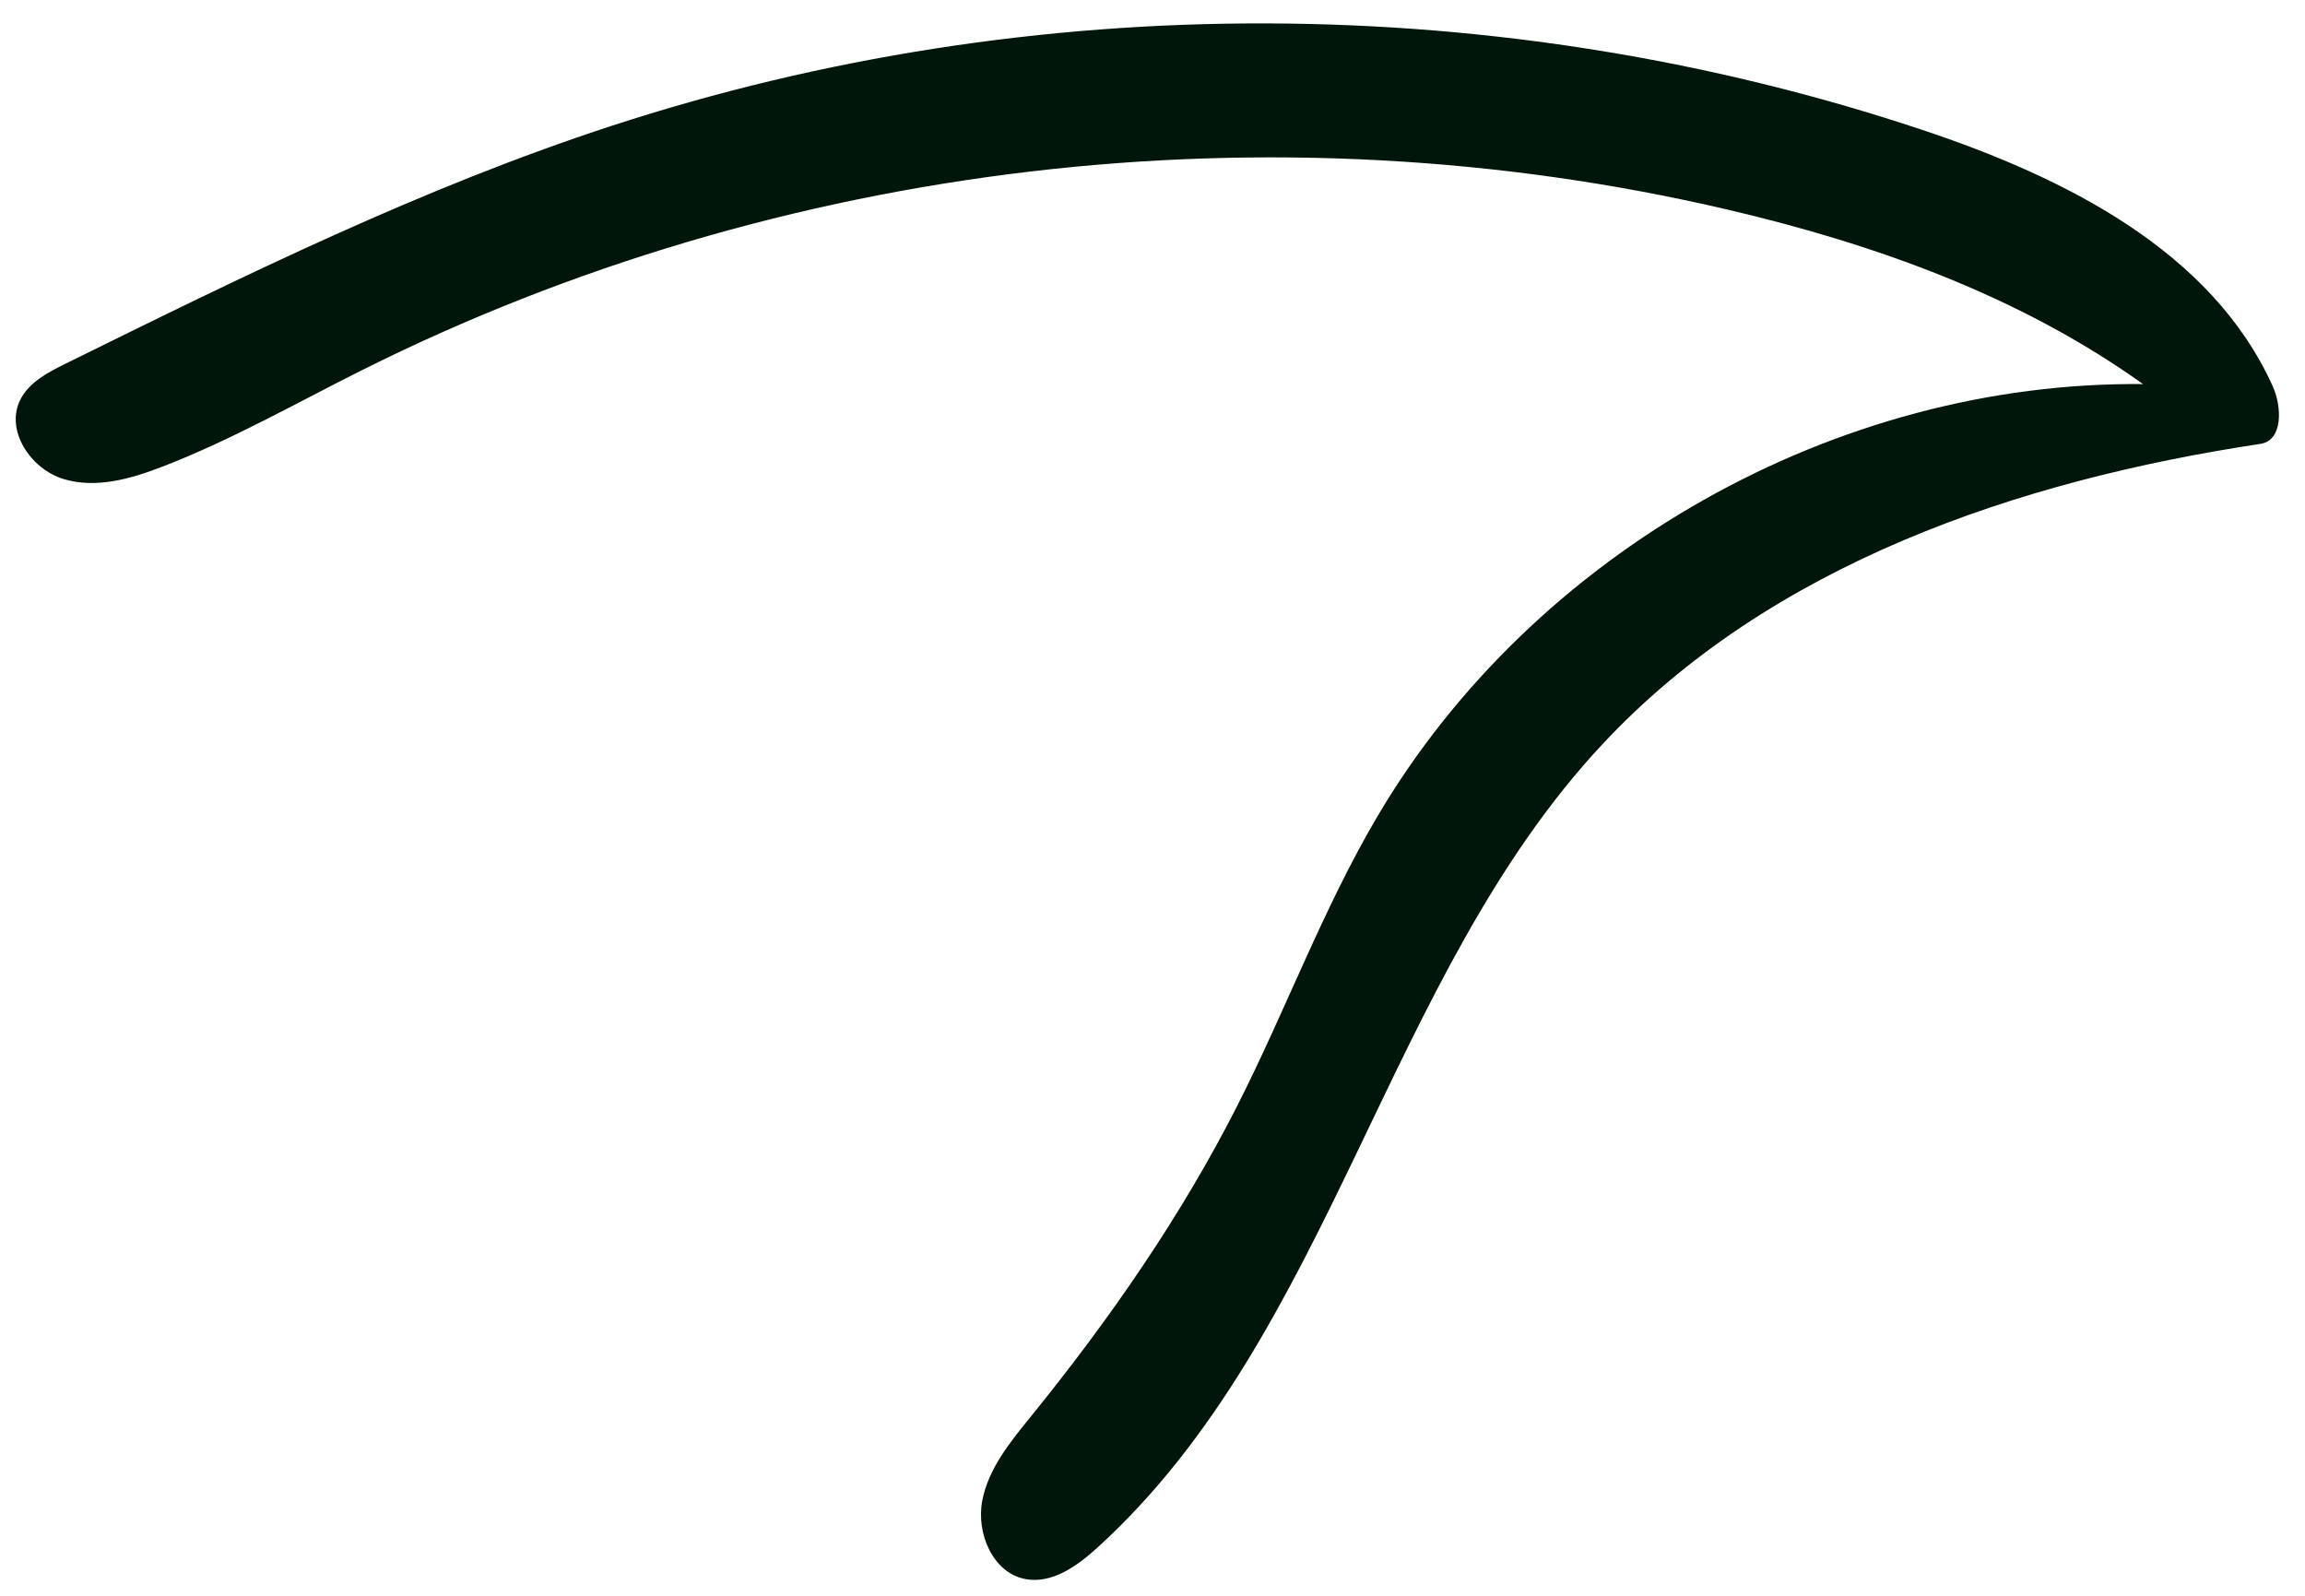 <?xml version="1.0" encoding="UTF-8" standalone="no"?><svg width='78' height='54' viewBox='0 0 78 54' fill='none' xmlns='http://www.w3.org/2000/svg'>
<path fill-rule='evenodd' clip-rule='evenodd' d='M34.697 53.434C33.6 53.225 33.032 51.893 33.237 50.795C33.442 49.698 34.188 48.792 34.891 47.925C37.547 44.648 39.969 41.163 41.877 37.401C43.518 34.166 44.775 30.735 46.62 27.611C51.899 18.674 62.139 12.896 72.518 12.997C68.359 10.02 63.442 8.259 58.461 7.093C43.055 3.489 26.409 5.444 12.257 12.522C10.021 13.641 7.839 14.885 5.507 15.787C4.431 16.203 3.24 16.547 2.138 16.206C1.036 15.865 0.171 14.567 0.684 13.533C0.979 12.938 1.616 12.604 2.212 12.31C8.241 9.335 14.295 6.35 20.686 4.262C34.982 -0.41 50.777 -0.363 65.045 4.394C69.832 5.99 74.835 8.47 76.908 13.071C77.226 13.777 77.256 14.905 76.49 15.021C68.268 16.26 59.902 19.105 54.227 25.182C46.877 33.052 45.098 45.136 37.127 52.378C36.448 52.994 35.598 53.605 34.697 53.434Z' fill='#00160A'/>
</svg>
